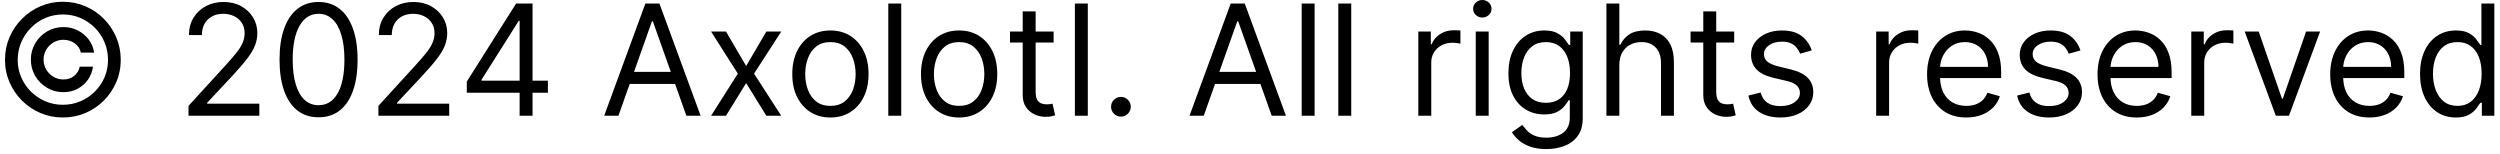 <svg width="324" height="20" viewBox="0 0 324 20" fill="none" xmlns="http://www.w3.org/2000/svg">
<path d="M4 7.727C4 6.951 4.189 6.243 4.568 5.604C4.947 4.964 5.456 4.455 6.095 4.077C6.734 3.698 7.442 3.509 8.219 3.509C8.891 3.509 9.511 3.653 10.079 3.942C10.652 4.231 11.126 4.626 11.5 5.128C11.874 5.625 12.106 6.188 12.196 6.818H10.477C10.383 6.33 10.12 5.933 9.689 5.625C9.258 5.312 8.768 5.156 8.219 5.156C7.745 5.156 7.314 5.272 6.926 5.504C6.538 5.736 6.228 6.046 5.996 6.435C5.764 6.823 5.648 7.254 5.648 7.727C5.648 8.201 5.764 8.632 5.996 9.02C6.228 9.408 6.538 9.718 6.926 9.95C7.314 10.182 7.745 10.298 8.219 10.298C8.768 10.298 9.232 10.144 9.611 9.837C9.994 9.524 10.236 9.124 10.335 8.636H12.054C11.964 9.266 11.744 9.832 11.393 10.334C11.043 10.831 10.593 11.224 10.044 11.513C9.5 11.802 8.891 11.946 8.219 11.946C7.442 11.946 6.734 11.757 6.095 11.378C5.456 10.999 4.947 10.49 4.568 9.851C4.189 9.212 4 8.504 4 7.727ZM8.148 15.227C7.116 15.227 6.145 15.033 5.236 14.645C4.331 14.257 3.534 13.719 2.842 13.033C2.156 12.341 1.616 11.544 1.223 10.639C0.835 9.735 0.643 8.764 0.648 7.727C0.652 6.69 0.849 5.72 1.237 4.815C1.63 3.911 2.17 3.116 2.857 2.429C3.543 1.738 4.339 1.198 5.243 0.81C6.147 0.421 7.116 0.227 8.148 0.227C9.185 0.227 10.155 0.421 11.06 0.81C11.969 1.198 12.764 1.738 13.446 2.429C14.133 3.116 14.67 3.911 15.058 4.815C15.447 5.72 15.643 6.69 15.648 7.727C15.652 8.764 15.461 9.735 15.072 10.639C14.684 11.544 14.147 12.341 13.46 13.033C12.774 13.719 11.976 14.257 11.067 14.645C10.158 15.033 9.185 15.227 8.148 15.227ZM8.148 13.579C8.957 13.579 9.717 13.428 10.428 13.125C11.138 12.822 11.76 12.403 12.296 11.868C12.831 11.333 13.249 10.713 13.553 10.007C13.856 9.297 14.005 8.539 14 7.734C13.995 6.925 13.841 6.165 13.538 5.455C13.235 4.744 12.816 4.122 12.281 3.587C11.746 3.052 11.126 2.633 10.421 2.33C9.715 2.027 8.957 1.875 8.148 1.875C7.343 1.875 6.588 2.027 5.882 2.33C5.177 2.633 4.556 3.054 4.021 3.594C3.486 4.129 3.065 4.751 2.757 5.462C2.454 6.167 2.3 6.925 2.295 7.734C2.291 8.535 2.44 9.29 2.743 10C3.046 10.706 3.465 11.326 4 11.861C4.54 12.396 5.162 12.817 5.868 13.125C6.578 13.428 7.338 13.579 8.148 13.579ZM24.431 15V13.722L29.233 8.466C29.796 7.85 30.26 7.315 30.625 6.861C30.989 6.402 31.259 5.971 31.434 5.568C31.614 5.161 31.704 4.735 31.704 4.29C31.704 3.778 31.581 3.336 31.335 2.962C31.093 2.588 30.762 2.299 30.341 2.095C29.919 1.892 29.446 1.79 28.92 1.79C28.361 1.79 27.874 1.906 27.457 2.138C27.045 2.365 26.726 2.685 26.498 3.097C26.276 3.509 26.164 3.991 26.164 4.545H24.488C24.488 3.693 24.685 2.945 25.078 2.301C25.471 1.657 26.006 1.155 26.683 0.795C27.365 0.436 28.129 0.256 28.977 0.256C29.829 0.256 30.584 0.436 31.242 0.795C31.901 1.155 32.417 1.641 32.791 2.251C33.165 2.862 33.352 3.542 33.352 4.29C33.352 4.825 33.255 5.348 33.061 5.859C32.871 6.366 32.54 6.932 32.066 7.557C31.598 8.177 30.947 8.935 30.113 9.83L26.846 13.324V13.438H33.608V15H24.431ZM41.285 15.199C40.215 15.199 39.304 14.908 38.551 14.325C37.798 13.738 37.223 12.888 36.825 11.776C36.427 10.658 36.228 9.309 36.228 7.727C36.228 6.155 36.427 4.813 36.825 3.7C37.227 2.583 37.805 1.731 38.558 1.143C39.316 0.552 40.225 0.256 41.285 0.256C42.346 0.256 43.252 0.552 44.005 1.143C44.763 1.731 45.341 2.583 45.738 3.7C46.141 4.813 46.342 6.155 46.342 7.727C46.342 9.309 46.143 10.658 45.745 11.776C45.348 12.888 44.772 13.738 44.02 14.325C43.267 14.908 42.355 15.199 41.285 15.199ZM41.285 13.636C42.346 13.636 43.17 13.125 43.757 12.102C44.344 11.079 44.637 9.621 44.637 7.727C44.637 6.468 44.502 5.395 44.233 4.51C43.967 3.625 43.584 2.95 43.082 2.486C42.585 2.022 41.986 1.79 41.285 1.79C40.234 1.79 39.413 2.308 38.821 3.345C38.229 4.377 37.933 5.838 37.933 7.727C37.933 8.987 38.066 10.057 38.331 10.938C38.596 11.818 38.977 12.488 39.474 12.947C39.976 13.407 40.58 13.636 41.285 13.636ZM49.041 15V13.722L53.842 8.466C54.405 7.85 54.869 7.315 55.234 6.861C55.599 6.402 55.868 5.971 56.044 5.568C56.224 5.161 56.314 4.735 56.314 4.29C56.314 3.778 56.191 3.336 55.944 2.962C55.703 2.588 55.371 2.299 54.95 2.095C54.529 1.892 54.055 1.79 53.529 1.79C52.971 1.79 52.483 1.906 52.066 2.138C51.654 2.365 51.335 2.685 51.108 3.097C50.885 3.509 50.774 3.991 50.774 4.545H49.098C49.098 3.693 49.294 2.945 49.687 2.301C50.08 1.657 50.615 1.155 51.292 0.795C51.974 0.436 52.739 0.256 53.586 0.256C54.439 0.256 55.194 0.436 55.852 0.795C56.51 1.155 57.026 1.641 57.4 2.251C57.774 2.862 57.961 3.542 57.961 4.29C57.961 4.825 57.864 5.348 57.67 5.859C57.481 6.366 57.149 6.932 56.676 7.557C56.207 8.177 55.556 8.935 54.723 9.83L51.456 13.324V13.438H58.217V15H49.041ZM60.497 12.017V10.568L66.889 0.455H67.94V2.699H67.23L62.4 10.341V10.454H71.008V12.017H60.497ZM67.343 15V11.577V10.902V0.455H69.019V15H67.343ZM80.147 15H78.3L83.641 0.455H85.46L90.8 15H88.954L84.607 2.756H84.494L80.147 15ZM80.829 9.318H88.272V10.881H80.829V9.318ZM94.089 4.091L96.702 8.551L99.316 4.091H101.248L97.725 9.545L101.248 15H99.316L96.702 10.767L94.089 15H92.157L95.623 9.545L92.157 4.091H94.089ZM107.622 15.227C106.637 15.227 105.773 14.993 105.03 14.524C104.291 14.055 103.714 13.4 103.297 12.557C102.885 11.714 102.679 10.729 102.679 9.602C102.679 8.466 102.885 7.474 103.297 6.626C103.714 5.779 104.291 5.121 105.03 4.652C105.773 4.183 106.637 3.949 107.622 3.949C108.607 3.949 109.469 4.183 110.207 4.652C110.951 5.121 111.528 5.779 111.94 6.626C112.357 7.474 112.565 8.466 112.565 9.602C112.565 10.729 112.357 11.714 111.94 12.557C111.528 13.4 110.951 14.055 110.207 14.524C109.469 14.993 108.607 15.227 107.622 15.227ZM107.622 13.722C108.37 13.722 108.986 13.53 109.469 13.146C109.952 12.763 110.309 12.258 110.541 11.633C110.773 11.008 110.889 10.331 110.889 9.602C110.889 8.873 110.773 8.194 110.541 7.564C110.309 6.934 109.952 6.425 109.469 6.037C108.986 5.649 108.37 5.455 107.622 5.455C106.874 5.455 106.259 5.649 105.776 6.037C105.293 6.425 104.935 6.934 104.703 7.564C104.471 8.194 104.355 8.873 104.355 9.602C104.355 10.331 104.471 11.008 104.703 11.633C104.935 12.258 105.293 12.763 105.776 13.146C106.259 13.53 106.874 13.722 107.622 13.722ZM116.8 0.455V15H115.124V0.455H116.8ZM124.302 15.227C123.317 15.227 122.453 14.993 121.71 14.524C120.971 14.055 120.393 13.4 119.977 12.557C119.565 11.714 119.359 10.729 119.359 9.602C119.359 8.466 119.565 7.474 119.977 6.626C120.393 5.779 120.971 5.121 121.71 4.652C122.453 4.183 123.317 3.949 124.302 3.949C125.287 3.949 126.148 4.183 126.887 4.652C127.63 5.121 128.208 5.779 128.62 6.626C129.037 7.474 129.245 8.466 129.245 9.602C129.245 10.729 129.037 11.714 128.62 12.557C128.208 13.4 127.63 14.055 126.887 14.524C126.148 14.993 125.287 15.227 124.302 15.227ZM124.302 13.722C125.05 13.722 125.665 13.53 126.148 13.146C126.631 12.763 126.989 12.258 127.221 11.633C127.453 11.008 127.569 10.331 127.569 9.602C127.569 8.873 127.453 8.194 127.221 7.564C126.989 6.934 126.631 6.425 126.148 6.037C125.665 5.649 125.05 5.455 124.302 5.455C123.554 5.455 122.938 5.649 122.455 6.037C121.972 6.425 121.615 6.934 121.383 7.564C121.151 8.194 121.035 8.873 121.035 9.602C121.035 10.331 121.151 11.008 121.383 11.633C121.615 12.258 121.972 12.763 122.455 13.146C122.938 13.53 123.554 13.722 124.302 13.722ZM136.548 4.091V5.511H130.895V4.091H136.548ZM132.542 1.477H134.218V11.875C134.218 12.348 134.287 12.704 134.424 12.94C134.566 13.172 134.746 13.329 134.964 13.409C135.187 13.485 135.421 13.523 135.667 13.523C135.852 13.523 136.003 13.513 136.122 13.494C136.24 13.471 136.335 13.452 136.406 13.438L136.747 14.943C136.633 14.986 136.475 15.028 136.271 15.071C136.067 15.118 135.809 15.142 135.497 15.142C135.023 15.142 134.559 15.04 134.105 14.837C133.655 14.633 133.281 14.323 132.983 13.906C132.689 13.49 132.542 12.964 132.542 12.329V1.477ZM140.98 0.455V15H139.304V0.455H140.98ZM145.271 15.114C144.921 15.114 144.62 14.988 144.369 14.737C144.118 14.486 143.993 14.186 143.993 13.835C143.993 13.485 144.118 13.184 144.369 12.933C144.62 12.682 144.921 12.557 145.271 12.557C145.622 12.557 145.922 12.682 146.173 12.933C146.424 13.184 146.55 13.485 146.55 13.835C146.55 14.067 146.491 14.28 146.372 14.474C146.259 14.669 146.105 14.825 145.911 14.943C145.721 15.057 145.508 15.114 145.271 15.114ZM156.006 15H154.16L159.501 0.455H161.319L166.66 15H164.813L160.467 2.756H160.353L156.006 15ZM156.688 9.318H164.131V10.881H156.688V9.318ZM170.374 0.455V15H168.698V0.455H170.374ZM175.12 0.455V15H173.444V0.455H175.12ZM183.815 15V4.091H185.435V5.739H185.548C185.747 5.199 186.107 4.761 186.628 4.425C187.149 4.089 187.736 3.92 188.389 3.92C188.512 3.92 188.666 3.923 188.851 3.928C189.036 3.932 189.175 3.939 189.27 3.949V5.653C189.213 5.639 189.083 5.618 188.879 5.589C188.68 5.556 188.47 5.54 188.247 5.54C187.717 5.54 187.243 5.651 186.827 5.874C186.415 6.091 186.088 6.394 185.847 6.783C185.61 7.166 185.491 7.604 185.491 8.097V15H183.815ZM191.257 15V4.091H192.933V15H191.257ZM192.109 2.273C191.782 2.273 191.501 2.161 191.264 1.939C191.032 1.716 190.916 1.449 190.916 1.136C190.916 0.824 191.032 0.556 191.264 0.334C191.501 0.111 191.782 0 192.109 0C192.436 0 192.715 0.111 192.947 0.334C193.184 0.556 193.302 0.824 193.302 1.136C193.302 1.449 193.184 1.716 192.947 1.939C192.715 2.161 192.436 2.273 192.109 2.273ZM200.406 19.318C199.597 19.318 198.901 19.214 198.318 19.006C197.736 18.802 197.25 18.532 196.862 18.196C196.479 17.865 196.173 17.509 195.946 17.131L197.281 16.193C197.433 16.392 197.625 16.619 197.857 16.875C198.089 17.135 198.406 17.36 198.808 17.55C199.215 17.744 199.748 17.841 200.406 17.841C201.287 17.841 202.014 17.628 202.587 17.202C203.16 16.776 203.446 16.108 203.446 15.199V12.983H203.304C203.181 13.182 203.006 13.428 202.778 13.722C202.556 14.01 202.234 14.268 201.812 14.496C201.396 14.718 200.832 14.829 200.122 14.829C199.241 14.829 198.451 14.621 197.75 14.204C197.054 13.788 196.502 13.182 196.095 12.386C195.693 11.591 195.491 10.625 195.491 9.489C195.491 8.371 195.688 7.398 196.081 6.57C196.474 5.736 197.021 5.092 197.722 4.638C198.422 4.178 199.232 3.949 200.151 3.949C200.861 3.949 201.424 4.067 201.841 4.304C202.262 4.536 202.584 4.801 202.807 5.099C203.034 5.393 203.209 5.634 203.332 5.824H203.503V4.091H205.122V15.312C205.122 16.25 204.909 17.012 204.483 17.599C204.062 18.191 203.493 18.625 202.778 18.899C202.068 19.178 201.277 19.318 200.406 19.318ZM200.349 13.324C201.022 13.324 201.59 13.17 202.054 12.862C202.518 12.555 202.871 12.112 203.112 11.534C203.354 10.956 203.474 10.265 203.474 9.46C203.474 8.674 203.356 7.981 203.119 7.379C202.883 6.778 202.532 6.307 202.068 5.966C201.604 5.625 201.031 5.455 200.349 5.455C199.639 5.455 199.047 5.634 198.574 5.994C198.105 6.354 197.752 6.837 197.516 7.443C197.284 8.049 197.168 8.722 197.168 9.46C197.168 10.218 197.286 10.888 197.523 11.47C197.764 12.048 198.119 12.502 198.588 12.834C199.062 13.161 199.649 13.324 200.349 13.324ZM209.866 8.438V15H208.19V0.455H209.866V5.795H210.009C210.264 5.232 210.648 4.785 211.159 4.453C211.675 4.117 212.362 3.949 213.219 3.949C213.962 3.949 214.613 4.098 215.172 4.396C215.731 4.69 216.164 5.142 216.472 5.753C216.784 6.359 216.94 7.131 216.94 8.068V15H215.264V8.182C215.264 7.315 215.039 6.645 214.589 6.172C214.144 5.694 213.527 5.455 212.736 5.455C212.187 5.455 211.694 5.571 211.259 5.803C210.828 6.035 210.487 6.373 210.236 6.818C209.99 7.263 209.866 7.803 209.866 8.438ZM224.751 4.091V5.511H219.098V4.091H224.751ZM220.745 1.477H222.422V11.875C222.422 12.348 222.49 12.704 222.627 12.94C222.77 13.172 222.949 13.329 223.167 13.409C223.39 13.485 223.624 13.523 223.87 13.523C224.055 13.523 224.207 13.513 224.325 13.494C224.443 13.471 224.538 13.452 224.609 13.438L224.95 14.943C224.836 14.986 224.678 15.028 224.474 15.071C224.27 15.118 224.012 15.142 223.7 15.142C223.226 15.142 222.762 15.04 222.308 14.837C221.858 14.633 221.484 14.323 221.186 13.906C220.892 13.49 220.745 12.964 220.745 12.329V1.477ZM234.804 6.534L233.299 6.96C233.204 6.709 233.064 6.465 232.88 6.229C232.7 5.987 232.453 5.788 232.141 5.632C231.828 5.476 231.428 5.398 230.941 5.398C230.273 5.398 229.717 5.552 229.272 5.859C228.831 6.162 228.611 6.548 228.611 7.017C228.611 7.434 228.763 7.763 229.066 8.004C229.369 8.246 229.842 8.447 230.486 8.608L232.105 9.006C233.081 9.242 233.808 9.605 234.286 10.092C234.764 10.575 235.003 11.198 235.003 11.96C235.003 12.585 234.823 13.144 234.463 13.636C234.108 14.129 233.611 14.517 232.972 14.801C232.333 15.085 231.589 15.227 230.742 15.227C229.629 15.227 228.708 14.986 227.979 14.503C227.25 14.02 226.788 13.314 226.594 12.386L228.185 11.989C228.337 12.576 228.623 13.016 229.044 13.31C229.471 13.603 230.027 13.75 230.713 13.75C231.495 13.75 232.115 13.584 232.574 13.253C233.038 12.917 233.27 12.514 233.27 12.046C233.27 11.667 233.138 11.349 232.873 11.094C232.607 10.833 232.2 10.639 231.651 10.511L229.833 10.085C228.834 9.848 228.1 9.482 227.631 8.984C227.167 8.482 226.935 7.855 226.935 7.102C226.935 6.487 227.108 5.942 227.453 5.469C227.804 4.995 228.28 4.624 228.881 4.354C229.487 4.084 230.174 3.949 230.941 3.949C232.02 3.949 232.868 4.186 233.483 4.659C234.104 5.133 234.544 5.758 234.804 6.534ZM243.151 15V4.091H244.771V5.739H244.884C245.083 5.199 245.443 4.761 245.964 4.425C246.485 4.089 247.072 3.92 247.725 3.92C247.848 3.92 248.002 3.923 248.187 3.928C248.371 3.932 248.511 3.939 248.606 3.949V5.653C248.549 5.639 248.419 5.618 248.215 5.589C248.016 5.556 247.806 5.54 247.583 5.54C247.053 5.54 246.579 5.651 246.163 5.874C245.751 6.091 245.424 6.394 245.183 6.783C244.946 7.166 244.827 7.604 244.827 8.097V15H243.151ZM254.835 15.227C253.783 15.227 252.877 14.995 252.114 14.531C251.357 14.062 250.772 13.409 250.36 12.571C249.953 11.728 249.749 10.748 249.749 9.631C249.749 8.513 249.953 7.528 250.36 6.676C250.772 5.819 251.345 5.152 252.079 4.673C252.817 4.19 253.679 3.949 254.664 3.949C255.232 3.949 255.793 4.044 256.347 4.233C256.901 4.422 257.406 4.73 257.86 5.156C258.315 5.578 258.677 6.136 258.947 6.832C259.217 7.528 259.352 8.385 259.352 9.403V10.114H250.942V8.665H257.647C257.647 8.049 257.524 7.5 257.278 7.017C257.036 6.534 256.691 6.153 256.241 5.874C255.796 5.594 255.27 5.455 254.664 5.455C253.996 5.455 253.419 5.62 252.931 5.952C252.448 6.278 252.076 6.705 251.816 7.23C251.556 7.756 251.425 8.319 251.425 8.92V9.886C251.425 10.71 251.567 11.409 251.852 11.982C252.14 12.55 252.54 12.983 253.052 13.281C253.563 13.575 254.157 13.722 254.835 13.722C255.275 13.722 255.673 13.66 256.028 13.537C256.388 13.409 256.698 13.22 256.958 12.969C257.219 12.713 257.42 12.396 257.562 12.017L259.181 12.472C259.011 13.021 258.724 13.504 258.322 13.921C257.919 14.332 257.422 14.654 256.83 14.886C256.238 15.114 255.573 15.227 254.835 15.227ZM269.629 6.534L268.123 6.96C268.028 6.709 267.888 6.465 267.704 6.229C267.524 5.987 267.278 5.788 266.965 5.632C266.653 5.476 266.253 5.398 265.765 5.398C265.097 5.398 264.541 5.552 264.096 5.859C263.656 6.162 263.435 6.548 263.435 7.017C263.435 7.434 263.587 7.763 263.89 8.004C264.193 8.246 264.666 8.447 265.31 8.608L266.93 9.006C267.905 9.242 268.632 9.605 269.11 10.092C269.588 10.575 269.827 11.198 269.827 11.96C269.827 12.585 269.647 13.144 269.288 13.636C268.933 14.129 268.435 14.517 267.796 14.801C267.157 15.085 266.414 15.227 265.566 15.227C264.453 15.227 263.532 14.986 262.803 14.503C262.074 14.02 261.612 13.314 261.418 12.386L263.009 11.989C263.161 12.576 263.447 13.016 263.869 13.31C264.295 13.603 264.851 13.75 265.538 13.75C266.319 13.75 266.939 13.584 267.398 13.253C267.862 12.917 268.094 12.514 268.094 12.046C268.094 11.667 267.962 11.349 267.697 11.094C267.432 10.833 267.024 10.639 266.475 10.511L264.657 10.085C263.658 9.848 262.924 9.482 262.455 8.984C261.991 8.482 261.759 7.855 261.759 7.102C261.759 6.487 261.932 5.942 262.278 5.469C262.628 4.995 263.104 4.624 263.705 4.354C264.311 4.084 264.998 3.949 265.765 3.949C266.844 3.949 267.692 4.186 268.308 4.659C268.928 5.133 269.368 5.758 269.629 6.534ZM276.924 15.227C275.873 15.227 274.967 14.995 274.204 14.531C273.447 14.062 272.862 13.409 272.45 12.571C272.043 11.728 271.839 10.748 271.839 9.631C271.839 8.513 272.043 7.528 272.45 6.676C272.862 5.819 273.435 5.152 274.169 4.673C274.907 4.19 275.769 3.949 276.754 3.949C277.322 3.949 277.883 4.044 278.437 4.233C278.991 4.422 279.495 4.73 279.95 5.156C280.404 5.578 280.767 6.136 281.037 6.832C281.306 7.528 281.441 8.385 281.441 9.403V10.114H273.032V8.665H279.737C279.737 8.049 279.614 7.5 279.368 7.017C279.126 6.534 278.78 6.153 278.331 5.874C277.886 5.594 277.36 5.455 276.754 5.455C276.086 5.455 275.509 5.62 275.021 5.952C274.538 6.278 274.166 6.705 273.906 7.23C273.645 7.756 273.515 8.319 273.515 8.92V9.886C273.515 10.71 273.657 11.409 273.941 11.982C274.23 12.55 274.63 12.983 275.142 13.281C275.653 13.575 276.247 13.722 276.924 13.722C277.365 13.722 277.762 13.66 278.118 13.537C278.477 13.409 278.788 13.22 279.048 12.969C279.308 12.713 279.51 12.396 279.652 12.017L281.271 12.472C281.1 13.021 280.814 13.504 280.412 13.921C280.009 14.332 279.512 14.654 278.92 14.886C278.328 15.114 277.663 15.227 276.924 15.227ZM283.991 15V4.091H285.61V5.739H285.724C285.923 5.199 286.283 4.761 286.804 4.425C287.324 4.089 287.912 3.92 288.565 3.92C288.688 3.92 288.842 3.923 289.027 3.928C289.211 3.932 289.351 3.939 289.446 3.949V5.653C289.389 5.639 289.259 5.618 289.055 5.589C288.856 5.556 288.645 5.54 288.423 5.54C287.893 5.54 287.419 5.651 287.002 5.874C286.591 6.091 286.264 6.394 286.022 6.783C285.786 7.166 285.667 7.604 285.667 8.097V15H283.991ZM300.685 4.091L296.651 15H294.946L290.912 4.091H292.73L295.742 12.784H295.855L298.867 4.091H300.685ZM307.081 15.227C306.029 15.227 305.123 14.995 304.36 14.531C303.603 14.062 303.018 13.409 302.606 12.571C302.199 11.728 301.995 10.748 301.995 9.631C301.995 8.513 302.199 7.528 302.606 6.676C303.018 5.819 303.591 5.152 304.325 4.673C305.064 4.19 305.925 3.949 306.91 3.949C307.478 3.949 308.039 4.044 308.593 4.233C309.147 4.422 309.652 4.73 310.106 5.156C310.561 5.578 310.923 6.136 311.193 6.832C311.463 7.528 311.598 8.385 311.598 9.403V10.114H303.189V8.665H309.893C309.893 8.049 309.77 7.5 309.524 7.017C309.282 6.534 308.937 6.153 308.487 5.874C308.042 5.594 307.516 5.455 306.91 5.455C306.243 5.455 305.665 5.62 305.177 5.952C304.694 6.278 304.323 6.705 304.062 7.23C303.802 7.756 303.672 8.319 303.672 8.92V9.886C303.672 10.71 303.814 11.409 304.098 11.982C304.386 12.55 304.787 12.983 305.298 13.281C305.809 13.575 306.404 13.722 307.081 13.722C307.521 13.722 307.919 13.66 308.274 13.537C308.634 13.409 308.944 13.22 309.204 12.969C309.465 12.713 309.666 12.396 309.808 12.017L311.427 12.472C311.257 13.021 310.97 13.504 310.568 13.921C310.165 14.332 309.668 14.654 309.076 14.886C308.484 15.114 307.819 15.227 307.081 15.227ZM318.267 15.227C317.358 15.227 316.555 14.998 315.859 14.538C315.163 14.074 314.618 13.421 314.225 12.578C313.833 11.731 313.636 10.729 313.636 9.574C313.636 8.428 313.833 7.434 314.225 6.591C314.618 5.748 315.165 5.097 315.866 4.638C316.567 4.178 317.377 3.949 318.295 3.949C319.005 3.949 319.566 4.067 319.978 4.304C320.395 4.536 320.712 4.801 320.93 5.099C321.153 5.393 321.325 5.634 321.449 5.824H321.591V0.455H323.267V15H321.647V13.324H321.449C321.325 13.523 321.15 13.774 320.923 14.077C320.696 14.375 320.371 14.643 319.95 14.879C319.529 15.111 318.967 15.227 318.267 15.227ZM318.494 13.722C319.166 13.722 319.734 13.546 320.199 13.196C320.663 12.841 321.015 12.351 321.257 11.726C321.498 11.096 321.619 10.369 321.619 9.545C321.619 8.731 321.501 8.018 321.264 7.408C321.027 6.792 320.677 6.314 320.213 5.973C319.749 5.627 319.176 5.455 318.494 5.455C317.784 5.455 317.192 5.637 316.718 6.001C316.25 6.361 315.897 6.851 315.66 7.472C315.428 8.087 315.312 8.778 315.312 9.545C315.312 10.322 315.431 11.027 315.667 11.662C315.909 12.292 316.264 12.794 316.733 13.168C317.206 13.537 317.793 13.722 318.494 13.722Z" fill="black"/>
</svg>
